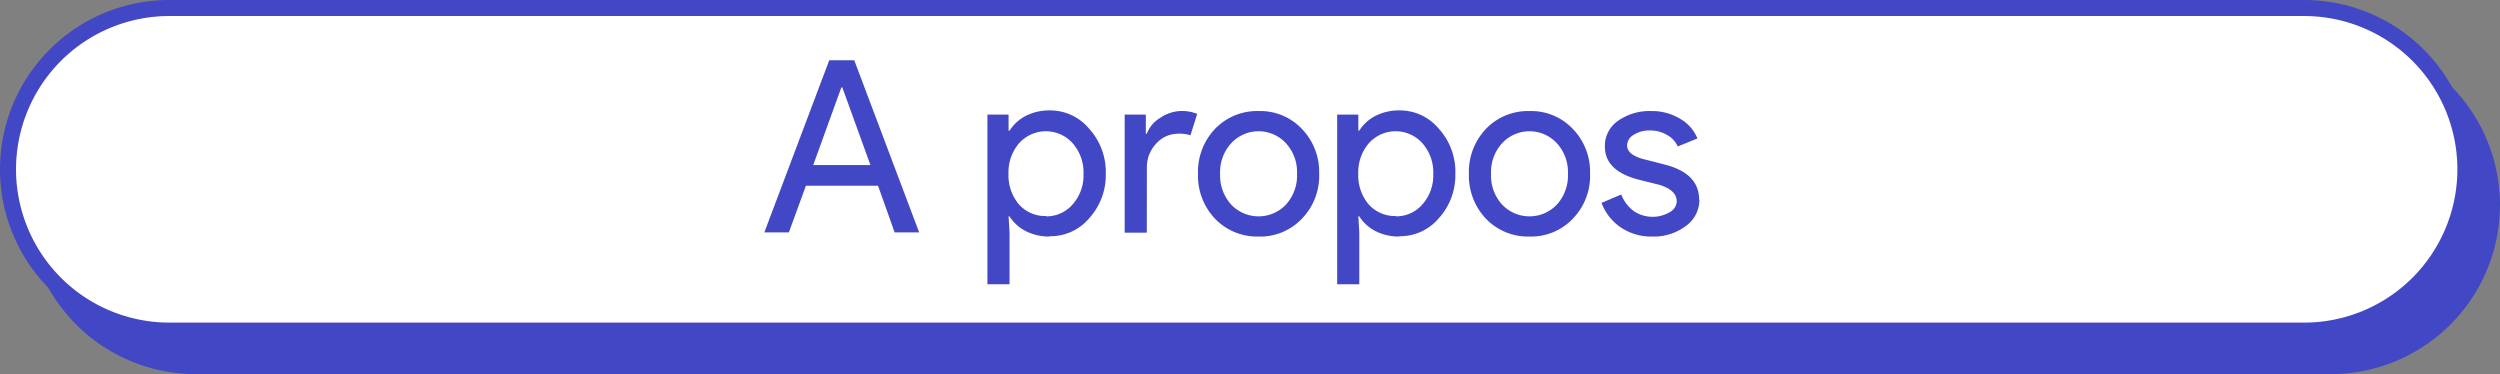 <svg id="Layer_1" data-name="Layer 1" xmlns="http://www.w3.org/2000/svg" viewBox="0 0 312 46.73"><rect x="0" y="0" width="312" height="46.73" fill="#808080" stroke="none"/><defs><style>.cls-1{fill:#4247c6;}.cls-2{fill:#fff;stroke:#4247c6;stroke-width:2px;}</style></defs><path class="cls-1" d="M24.45,4.79H290.87A21.13,21.13,0,0,1,312,25.92h0A21.13,21.13,0,0,1,290.87,47H24.45A21.13,21.13,0,0,1,3.32,25.92h0A21.13,21.13,0,0,1,24.45,4.79Z" transform="translate(0 -0.31)"/><path class="cls-2" d="M21.13,1.31H287.55a20.13,20.13,0,0,1,20.13,20.13h0a20.13,20.13,0,0,1-20.13,20.13H21.13A20.13,20.13,0,0,1,1,21.44H1A20.13,20.13,0,0,1,21.13,1.31Z" transform="translate(0 -0.31)"/><path class="cls-1" d="M105,11.22l-3.51,9.69h7.14l-3.51-9.69ZM98.45,29.31H95.39l8.1-21.48h3.12l8.1,21.48h-3.06l-2.07-5.82h-9Zm32.09-2a4.3,4.3,0,0,0,3.33-1.5A5.41,5.41,0,0,0,135.22,22a5.48,5.48,0,0,0-1.35-3.81,4.48,4.48,0,0,0-6.69,0A5.56,5.56,0,0,0,125.86,22a5.6,5.6,0,0,0,1.32,3.84A4.38,4.38,0,0,0,130.54,27.27Zm.45,2.52a6.43,6.43,0,0,1-3-.69,5.19,5.19,0,0,1-2-1.83h-.12l.12,2v6.48h-2.76V14.61h2.64v2H126a5.19,5.19,0,0,1,2-1.83,6.43,6.43,0,0,1,3-.69,6.31,6.31,0,0,1,4.92,2.28A8,8,0,0,1,138,22a8,8,0,0,1-2.07,5.55A6.31,6.31,0,0,1,131,29.79Zm12.13-.48h-2.76V14.61H143V17h.12a3.93,3.93,0,0,1,1.71-2,4.8,4.8,0,0,1,2.58-.84,5.17,5.17,0,0,1,2,.36l-.84,2.67A4.57,4.57,0,0,0,147,17a3.62,3.62,0,0,0-2.73,1.26,4.24,4.24,0,0,0-1.14,2.94ZM149.51,22a7.78,7.78,0,0,1,2.13-5.61,7.26,7.26,0,0,1,5.43-2.22,7.16,7.16,0,0,1,5.4,2.22A7.72,7.72,0,0,1,164.63,22a7.65,7.65,0,0,1-2.16,5.61,7.16,7.16,0,0,1-5.4,2.22,7.26,7.26,0,0,1-5.43-2.22A7.78,7.78,0,0,1,149.51,22Zm2.76,0a5.38,5.38,0,0,0,1.38,3.84,4.71,4.71,0,0,0,6.84,0A5.38,5.38,0,0,0,161.87,22a5.34,5.34,0,0,0-1.38-3.81,4.65,4.65,0,0,0-6.84,0A5.34,5.34,0,0,0,152.27,22Zm21.92,5.31a4.3,4.3,0,0,0,3.33-1.5A5.41,5.41,0,0,0,178.87,22a5.48,5.48,0,0,0-1.35-3.81,4.48,4.48,0,0,0-6.69,0A5.56,5.56,0,0,0,169.51,22a5.6,5.6,0,0,0,1.32,3.84A4.38,4.38,0,0,0,174.19,27.27Zm.45,2.52a6.43,6.43,0,0,1-3-.69,5.19,5.19,0,0,1-2-1.83h-.12l.12,2v6.48h-2.76V14.61h2.64v2h.12a5.19,5.19,0,0,1,2-1.83,6.43,6.43,0,0,1,3-.69,6.31,6.31,0,0,1,4.92,2.28A8,8,0,0,1,181.63,22a8,8,0,0,1-2.07,5.55A6.31,6.31,0,0,1,174.64,29.79ZM183.32,22a7.78,7.78,0,0,1,2.13-5.61,7.26,7.26,0,0,1,5.43-2.22,7.16,7.16,0,0,1,5.4,2.22A7.72,7.72,0,0,1,198.44,22a7.65,7.65,0,0,1-2.16,5.61,7.16,7.16,0,0,1-5.4,2.22,7.26,7.26,0,0,1-5.43-2.22A7.78,7.78,0,0,1,183.32,22Zm2.76,0a5.38,5.38,0,0,0,1.38,3.84,4.71,4.71,0,0,0,6.84,0A5.38,5.38,0,0,0,195.68,22a5.34,5.34,0,0,0-1.38-3.81,4.65,4.65,0,0,0-6.84,0A5.34,5.34,0,0,0,186.08,22Zm26,3.27a4,4,0,0,1-1.68,3.24,6.64,6.64,0,0,1-4.23,1.32,6.78,6.78,0,0,1-3.9-1.14,6.45,6.45,0,0,1-2.4-3.06l2.46-1.05a4.71,4.71,0,0,0,1.56,2.07,4.21,4.21,0,0,0,4.47.15,1.62,1.62,0,0,0,.9-1.35q0-1.41-2.16-2.07l-2.52-.63q-4.29-1.08-4.29-4.14a3.8,3.8,0,0,1,1.62-3.21,6.84,6.84,0,0,1,4.2-1.23,6.72,6.72,0,0,1,3.51.93,5,5,0,0,1,2.22,2.49l-2.46,1A3,3,0,0,0,208,17.13a4.1,4.1,0,0,0-2.1-.54,3.62,3.62,0,0,0-2,.54,1.56,1.56,0,0,0-.84,1.32q0,1.26,2.37,1.8l2.22.57Q212.05,21.9,212.05,25.23Z" transform="translate(0 -0.31)"/></svg>